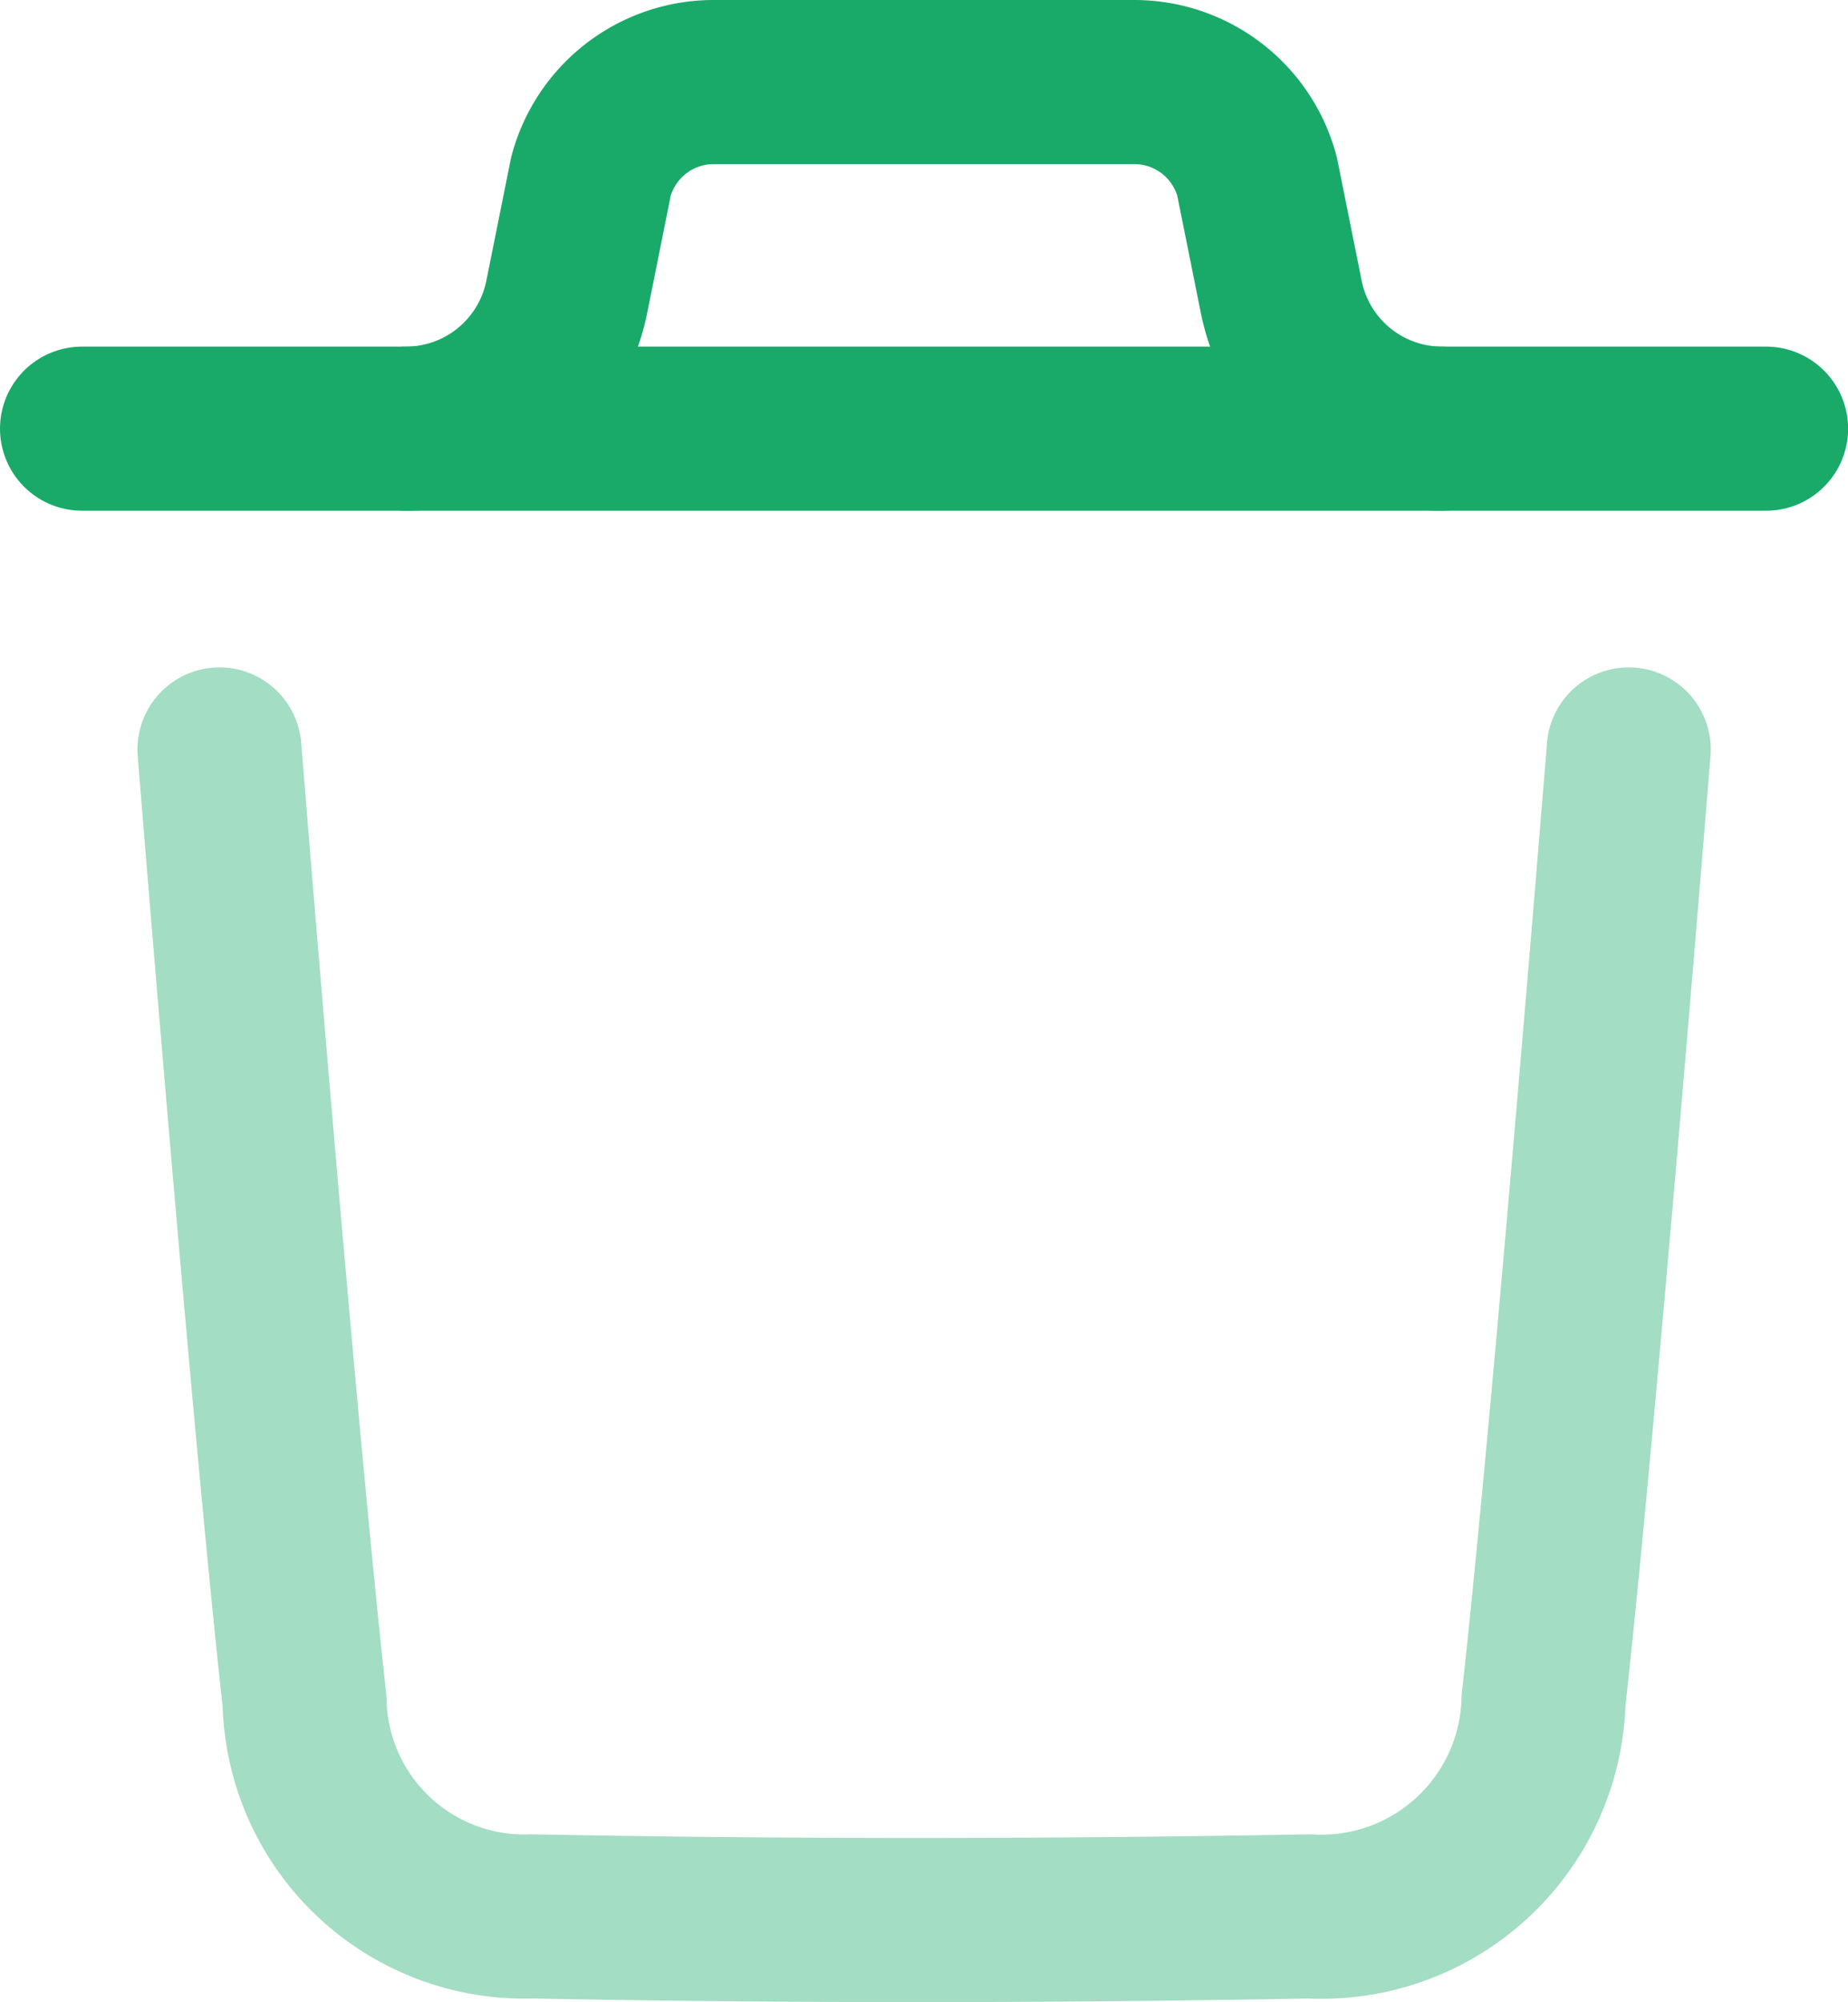 <svg xmlns="http://www.w3.org/2000/svg" width="16.899" height="18.298" viewBox="0 0 16.899 18.298">
  <g id="Iconly_Two-tone_Delete" data-name="Iconly/Two-tone/Delete" transform="translate(0.75 0.75)">
    <g id="Delete">
      <path id="Stroke_1" data-name="Stroke 1" d="M12.887,0s-.493,6.116-.779,8.692a2.032,2.032,0,0,1-2.141,1.974c-2.369.043-4.741.045-7.109,0A2.01,2.01,0,0,1,.778,8.7C.49,6.1,0,0,0,0" transform="translate(1.257 6.1)" fill="none" stroke="#19aa69" stroke-linecap="round" stroke-linejoin="round" stroke-width="1.5" opacity="0.4"/>
      <path id="Stroke_3" data-name="Stroke 3" d="M15.4.5H0" transform="translate(0 2.668)" fill="none" stroke="#19aa69" stroke-linecap="round" stroke-linejoin="round" stroke-width="1.5"/>
      <path id="Stroke_5" data-name="Stroke 5" d="M9.465,3.168A1.5,1.5,0,0,1,8,1.966L7.778.862A1.162,1.162,0,0,0,6.654,0H2.811A1.162,1.162,0,0,0,1.687.862l-.221,1.1A1.5,1.5,0,0,1,0,3.168" transform="translate(2.967)" fill="none" stroke="#19aa69" stroke-linecap="round" stroke-linejoin="round" stroke-width="1.5"/>
    </g>
  </g>
</svg>
